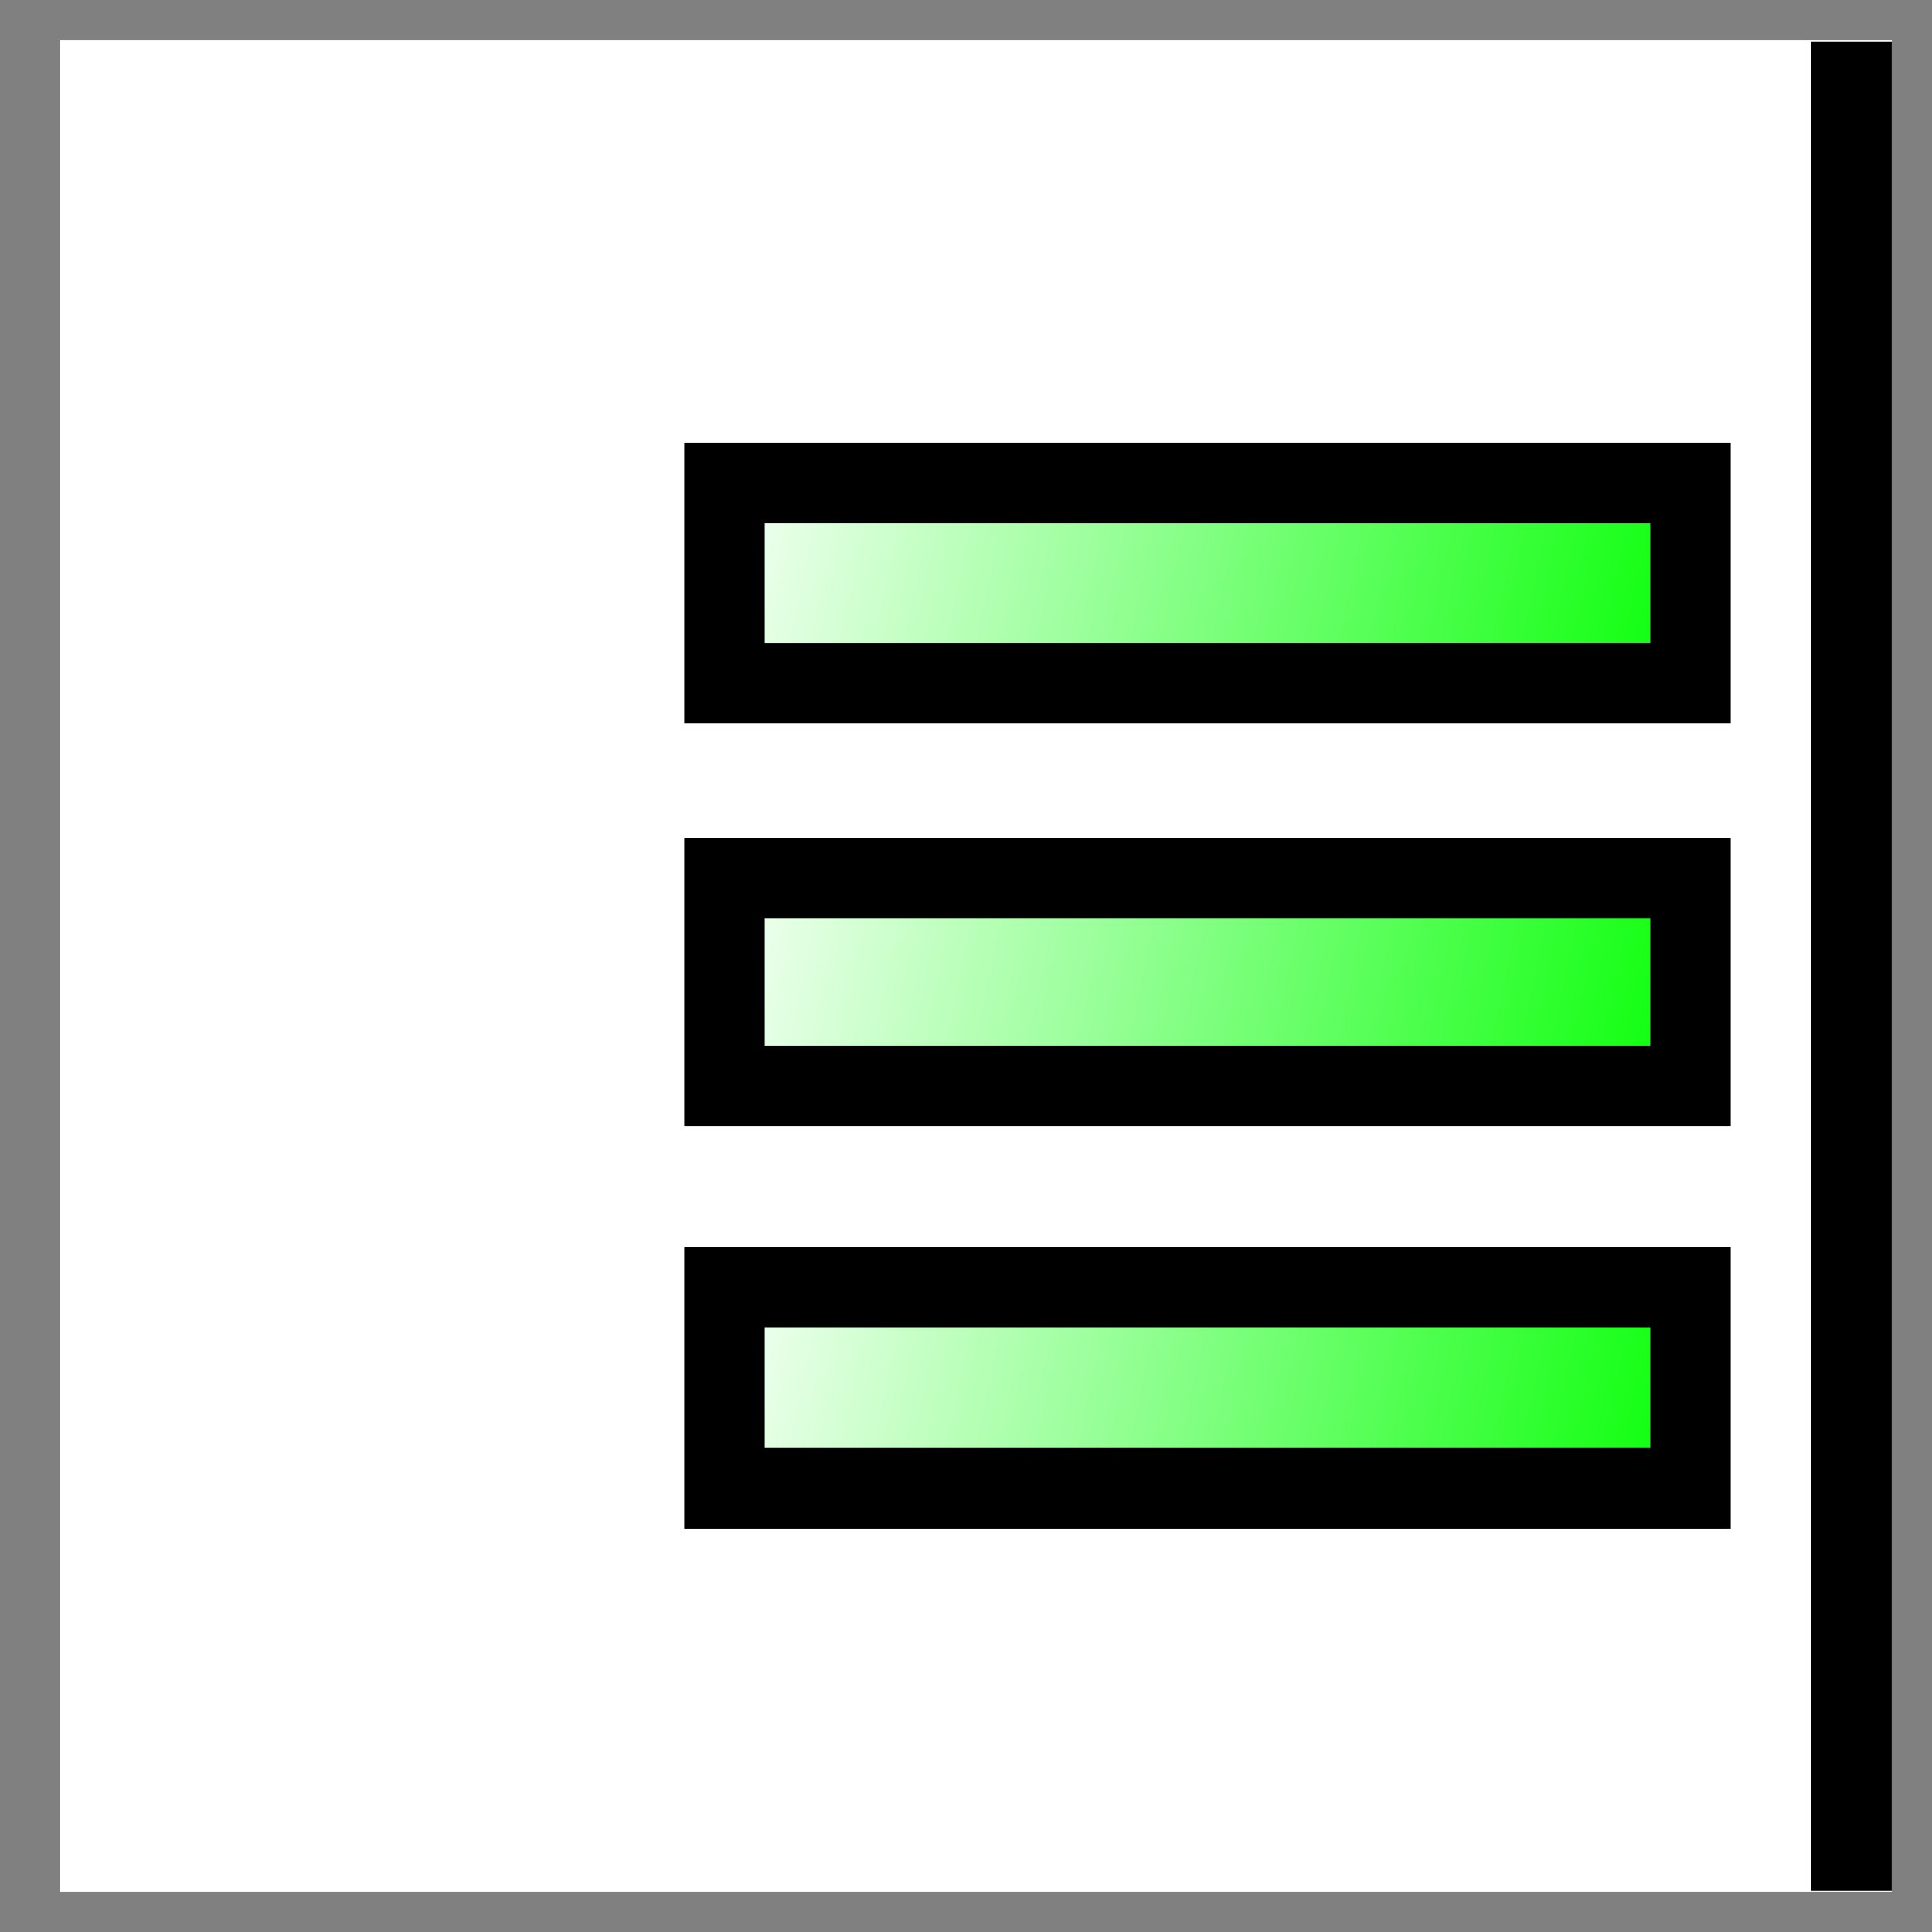 <?xml version="1.0" encoding="UTF-8" standalone="no"?>
<!-- Created with Inkscape (http://www.inkscape.org/) -->
<svg
   xmlns:dc="http://purl.org/dc/elements/1.1/"
   xmlns:cc="http://web.resource.org/cc/"
   xmlns:rdf="http://www.w3.org/1999/02/22-rdf-syntax-ns#"
   xmlns:svg="http://www.w3.org/2000/svg"
   xmlns="http://www.w3.org/2000/svg"
   xmlns:xlink="http://www.w3.org/1999/xlink"
   xmlns:sodipodi="http://sodipodi.sourceforge.net/DTD/sodipodi-0.dtd"
   xmlns:inkscape="http://www.inkscape.org/namespaces/inkscape"
   width="48"
   height="48"
   id="svg2"
   sodipodi:version="0.32"
   inkscape:version="0.45.1"
   sodipodi:docbase="C:\Radix\dev\trunk\org.radixware\kernel\designer\src\common.resources\src\org\radixware\kernel\designer\resources\icons\unused\alignment"
   sodipodi:docname="align_right_middle.svg"
   version="1.0"
   inkscape:output_extension="org.inkscape.output.svg.inkscape">
  <rect width="100%" height="100%" fill="#808080" stroke="none"/>
  <defs
     id="defs4">
    <linearGradient
       id="linearGradient6045">
      <stop
         style="stop-color:#ffffff;stop-opacity:1;"
         offset="0"
         id="stop6047" />
      <stop
         style="stop-color:#00ff00;stop-opacity:1;"
         offset="1"
         id="stop6049" />
    </linearGradient>
    <linearGradient
       inkscape:collect="always"
       xlink:href="#linearGradient6045"
       id="linearGradient6051"
       x1="2.5"
       y1="3.5"
       x2="18.196"
       y2="7.109"
       gradientUnits="userSpaceOnUse"
       gradientTransform="matrix(1.633,0,0,1.761,13.101,4.956)" />
    <linearGradient
       inkscape:collect="always"
       xlink:href="#linearGradient6045"
       id="linearGradient6055"
       gradientUnits="userSpaceOnUse"
       gradientTransform="matrix(1.633,0,0,1.826,13.101,14.51)"
       x1="2.5"
       y1="3.5"
       x2="18.196"
       y2="7.109" />
    <linearGradient
       inkscape:collect="always"
       xlink:href="#linearGradient6045"
       id="linearGradient6059"
       gradientUnits="userSpaceOnUse"
       gradientTransform="matrix(1.633,0,0,1.769,13.101,24.9)"
       x1="2.5"
       y1="3.5"
       x2="18.196"
       y2="7.109" />
  </defs>
  <sodipodi:namedview
     id="base"
     pagecolor="#ffffff"
     bordercolor="#000000"
     borderopacity="1.0"
     inkscape:pageopacity="0.0"
     inkscape:pageshadow="2"
     inkscape:zoom="23"
     inkscape:cx="10"
     inkscape:cy="10"
     inkscape:document-units="px"
     inkscape:current-layer="layer1"
     inkscape:window-width="1070"
     inkscape:window-height="744"
     inkscape:window-x="100"
     inkscape:window-y="%window-y"
     showgrid="true"
     width="48px"
     height="48px" />
  <g
     inkscape:label="Layer 1"
     inkscape:groupmode="layer"
     id="layer1">
    <rect
       style="fill:#ffffff;fill-opacity:1;stroke:none;stroke-width:2;stroke-miterlimit:4;stroke-dasharray:none;stroke-opacity:1"
       id="rect2171"
       width="45.505"
       height="46"
       x="1.495"
       y="1" />
    <rect
       style="fill:url(#linearGradient6051);fill-opacity:1;stroke:#000000;stroke-width:2;stroke-miterlimit:4;stroke-dasharray:none;stroke-opacity:1"
       id="rect4105"
       width="24"
       height="4.976"
       x="18"
       y="12" />
    <rect
       style="fill:url(#linearGradient6055);fill-opacity:1;stroke:#000000;stroke-width:2;stroke-miterlimit:4;stroke-dasharray:none;stroke-opacity:1"
       id="rect6053"
       width="24"
       height="5.161"
       x="18"
       y="21.815" />
    <rect
       style="fill:url(#linearGradient6059);fill-opacity:1;stroke:#000000;stroke-width:2;stroke-miterlimit:4;stroke-dasharray:none;stroke-opacity:1"
       id="rect6057"
       width="24"
       height="5"
       x="18"
       y="31.976" />
    <path
       style="fill:none;fill-rule:evenodd;stroke:#000000;stroke-width:2;stroke-linecap:butt;stroke-linejoin:miter;stroke-miterlimit:4;stroke-dasharray:none;stroke-opacity:1"
       d="M 46,46.978 L 46,1.032"
       id="path3146" />
  </g>
</svg>
